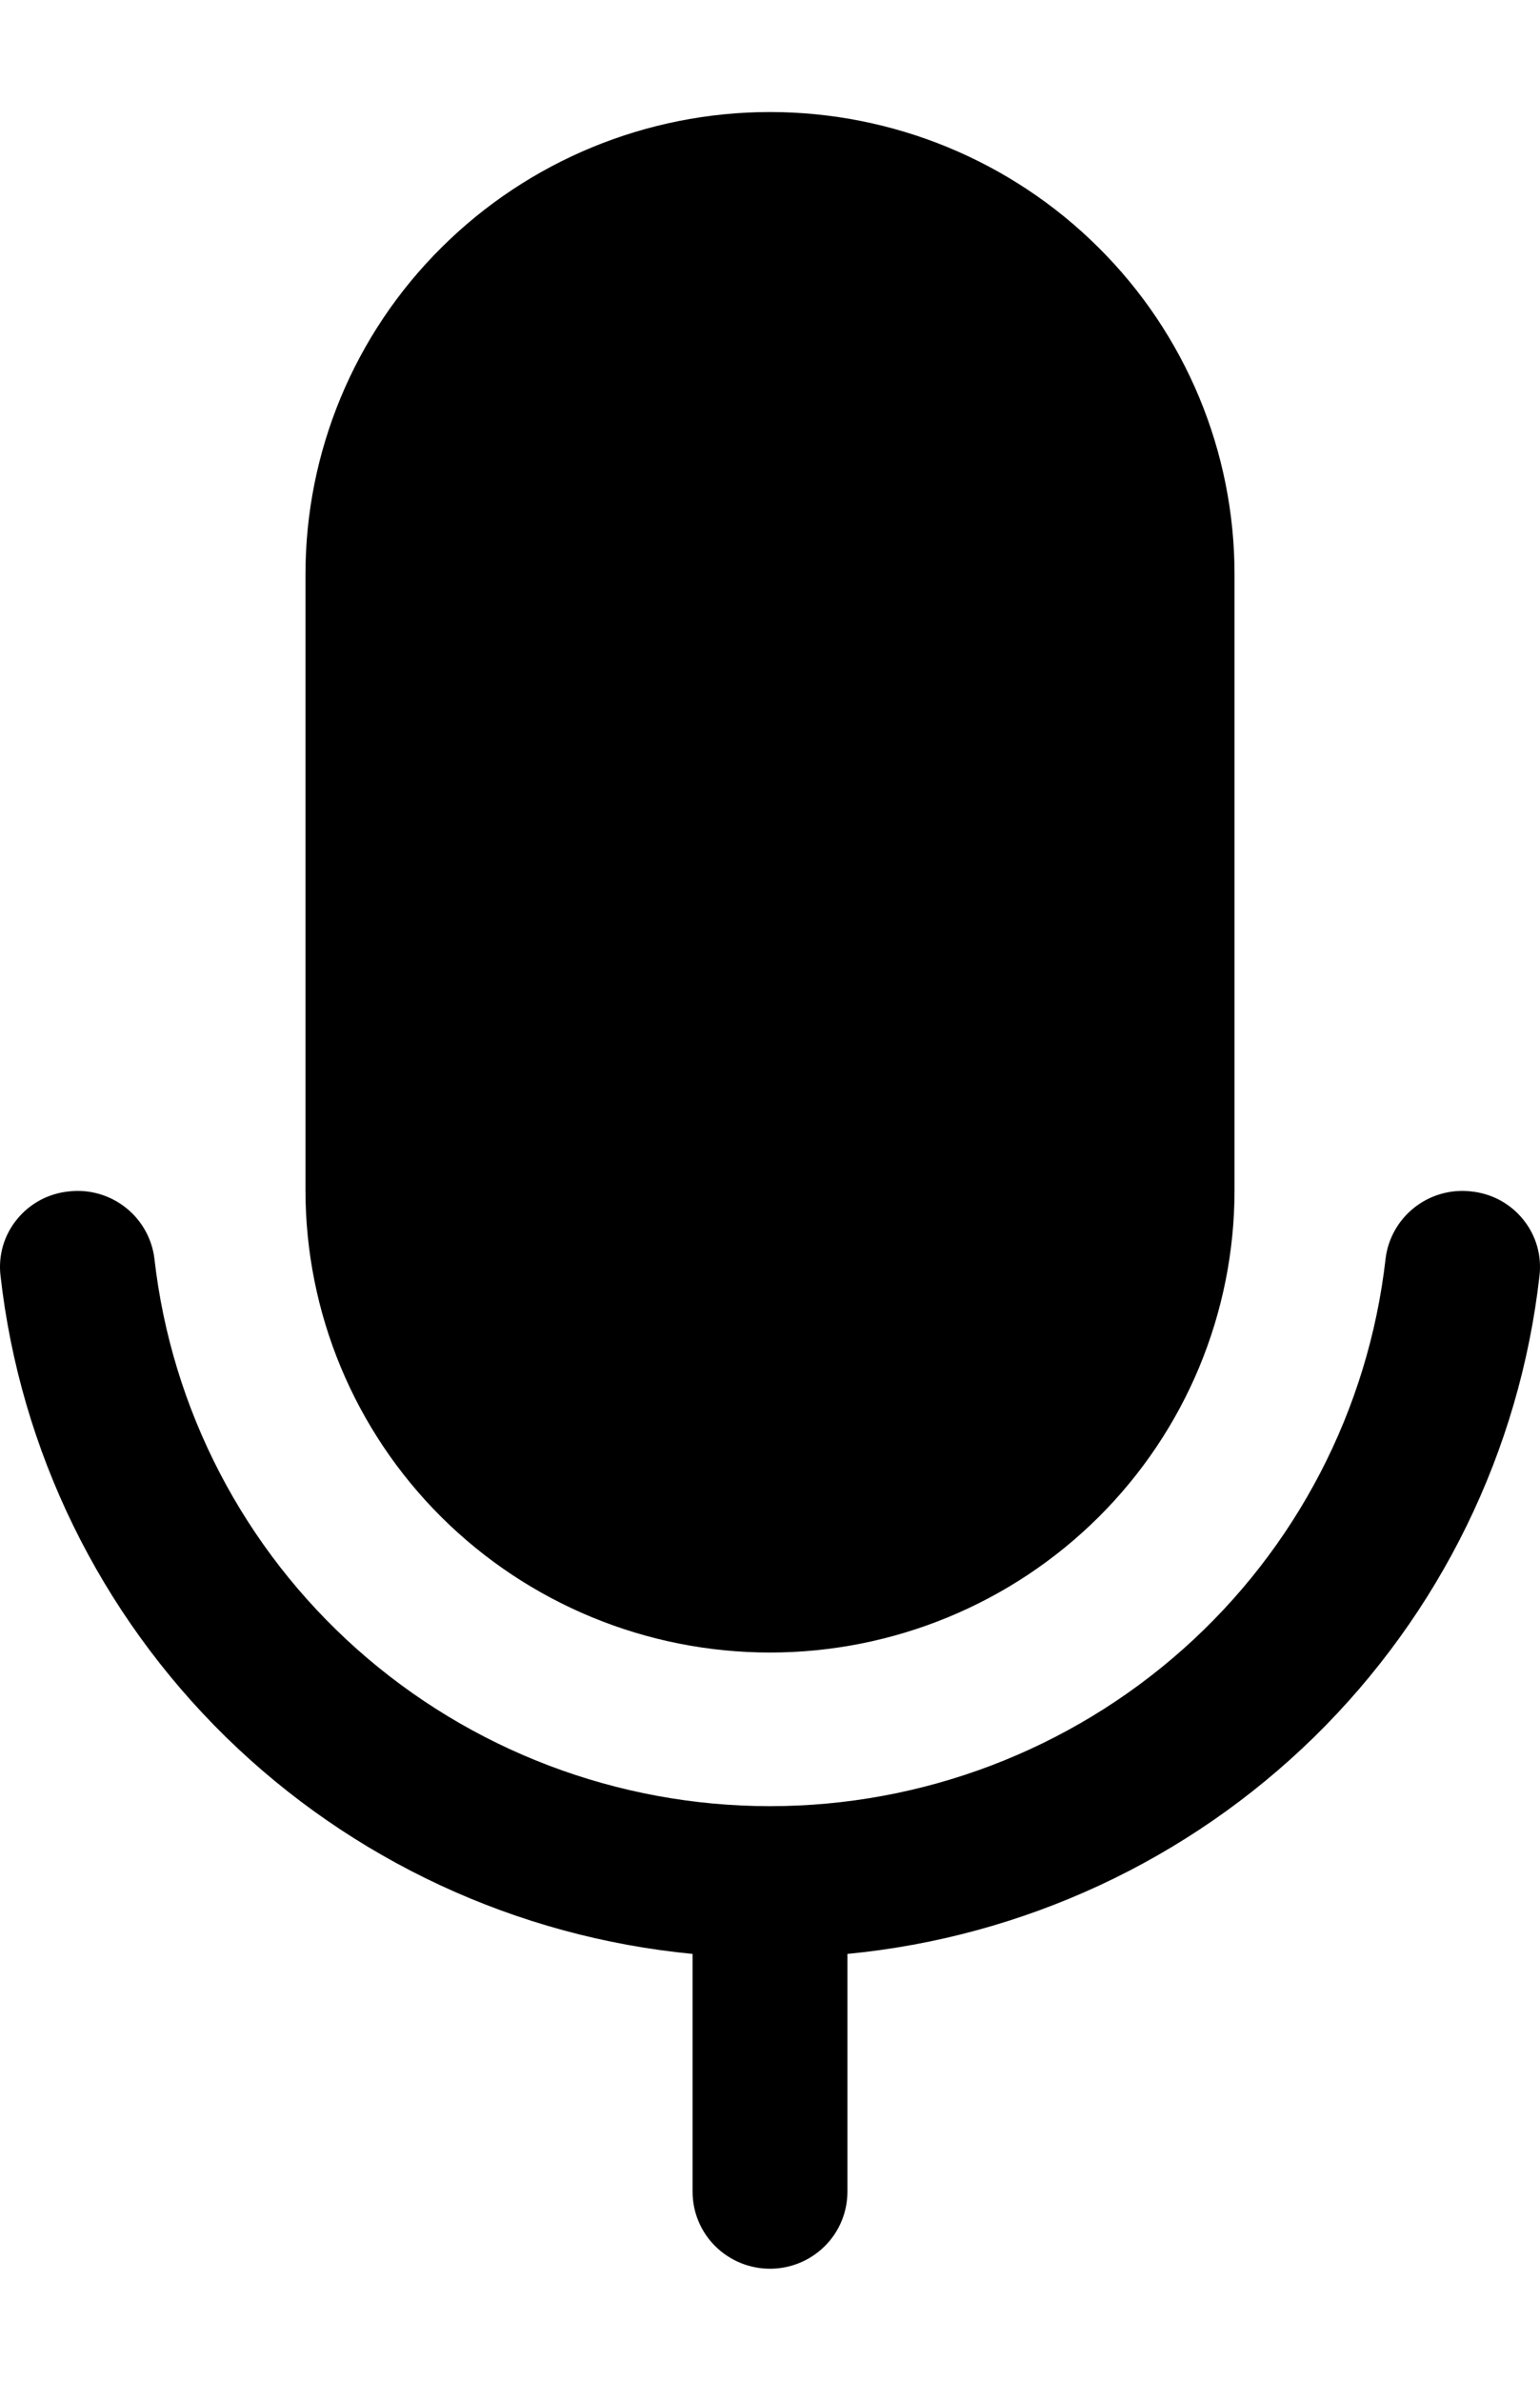 <svg width="11" height="17" viewBox="0 0 11 17" fill="none" xmlns="http://www.w3.org/2000/svg">
<path d="M2.182 8.5V4.1C2.182 3.225 2.531 2.385 3.154 1.767C3.776 1.148 4.62 0.8 5.5 0.8C6.38 0.8 7.224 1.148 7.846 1.767C8.469 2.385 8.818 3.225 8.818 4.1V8.5C8.818 9.375 8.469 10.215 7.846 10.834C7.224 11.452 6.38 11.8 5.5 11.8C4.62 11.8 3.776 11.452 3.154 10.834C2.531 10.215 2.182 9.375 2.182 8.5ZM10.505 8.507C10.361 8.491 10.216 8.533 10.102 8.623C9.988 8.713 9.914 8.845 9.897 8.988C9.775 10.063 9.26 11.056 8.449 11.777C7.638 12.498 6.588 12.897 5.5 12.897C4.412 12.897 3.362 12.498 2.551 11.777C1.74 11.056 1.225 10.063 1.103 8.988C1.086 8.845 1.012 8.713 0.898 8.623C0.784 8.533 0.639 8.491 0.495 8.507C0.422 8.514 0.352 8.535 0.288 8.569C0.223 8.604 0.167 8.65 0.121 8.707C0.075 8.763 0.041 8.828 0.021 8.897C0.001 8.967 -0.005 9.04 0.004 9.112C0.145 10.36 0.713 11.521 1.613 12.403C2.513 13.284 3.69 13.831 4.947 13.952V15.65C4.947 15.796 5.005 15.936 5.109 16.039C5.213 16.142 5.353 16.2 5.5 16.2C5.647 16.2 5.787 16.142 5.891 16.039C5.995 15.936 6.053 15.796 6.053 15.65V13.952C7.31 13.831 8.487 13.284 9.387 12.403C10.287 11.521 10.855 10.36 10.996 9.112C11.005 9.04 10.999 8.967 10.979 8.897C10.959 8.828 10.925 8.763 10.879 8.707C10.833 8.65 10.777 8.604 10.712 8.569C10.648 8.535 10.578 8.514 10.505 8.507Z" fill="black"/>
</svg>
